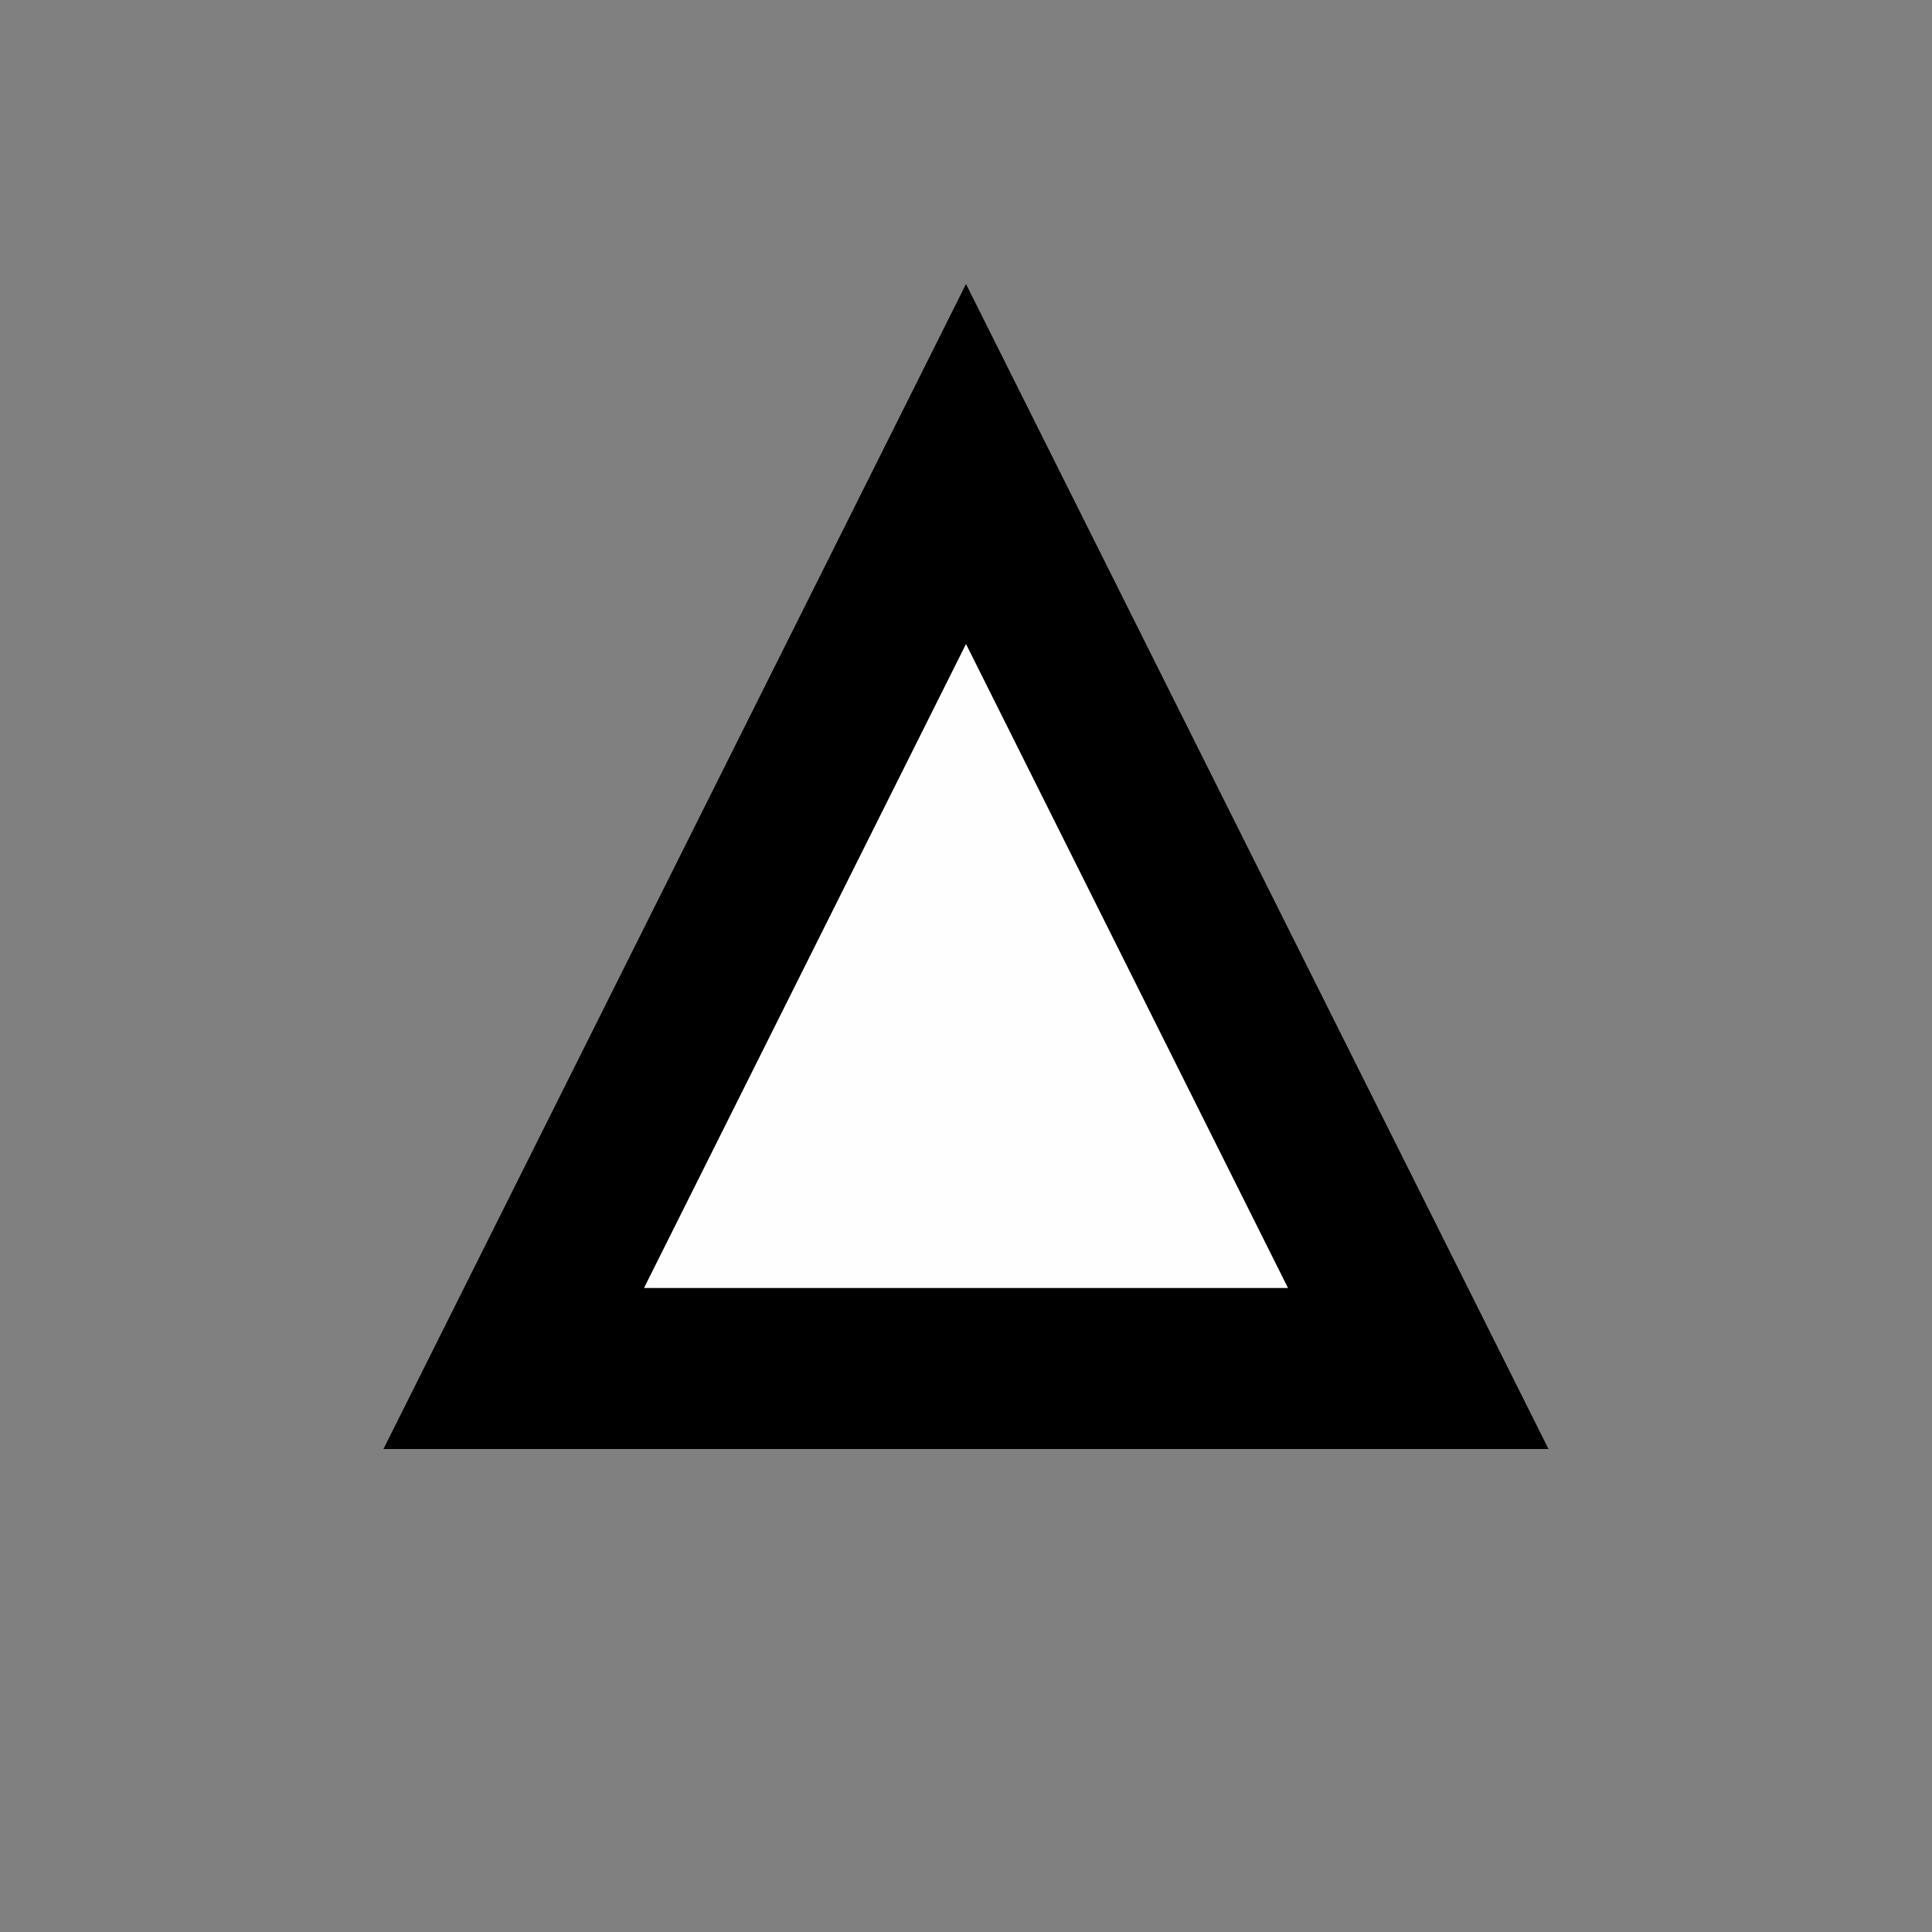 <svg width="48" height="48" viewBox="0 0 48 48" fill="none" xmlns="http://www.w3.org/2000/svg">
<rect x="0" y="0" width="48" height="48" fill="#808080" stroke="none"/>
<path fill-rule="evenodd" clip-rule="evenodd" d="M24 7.056L38.472 36H9.527L24 7.056Z" fill="black"/>
<path d="M16 32L24 16L32 32H16Z" fill="#FEFEFE"/>
</svg>
